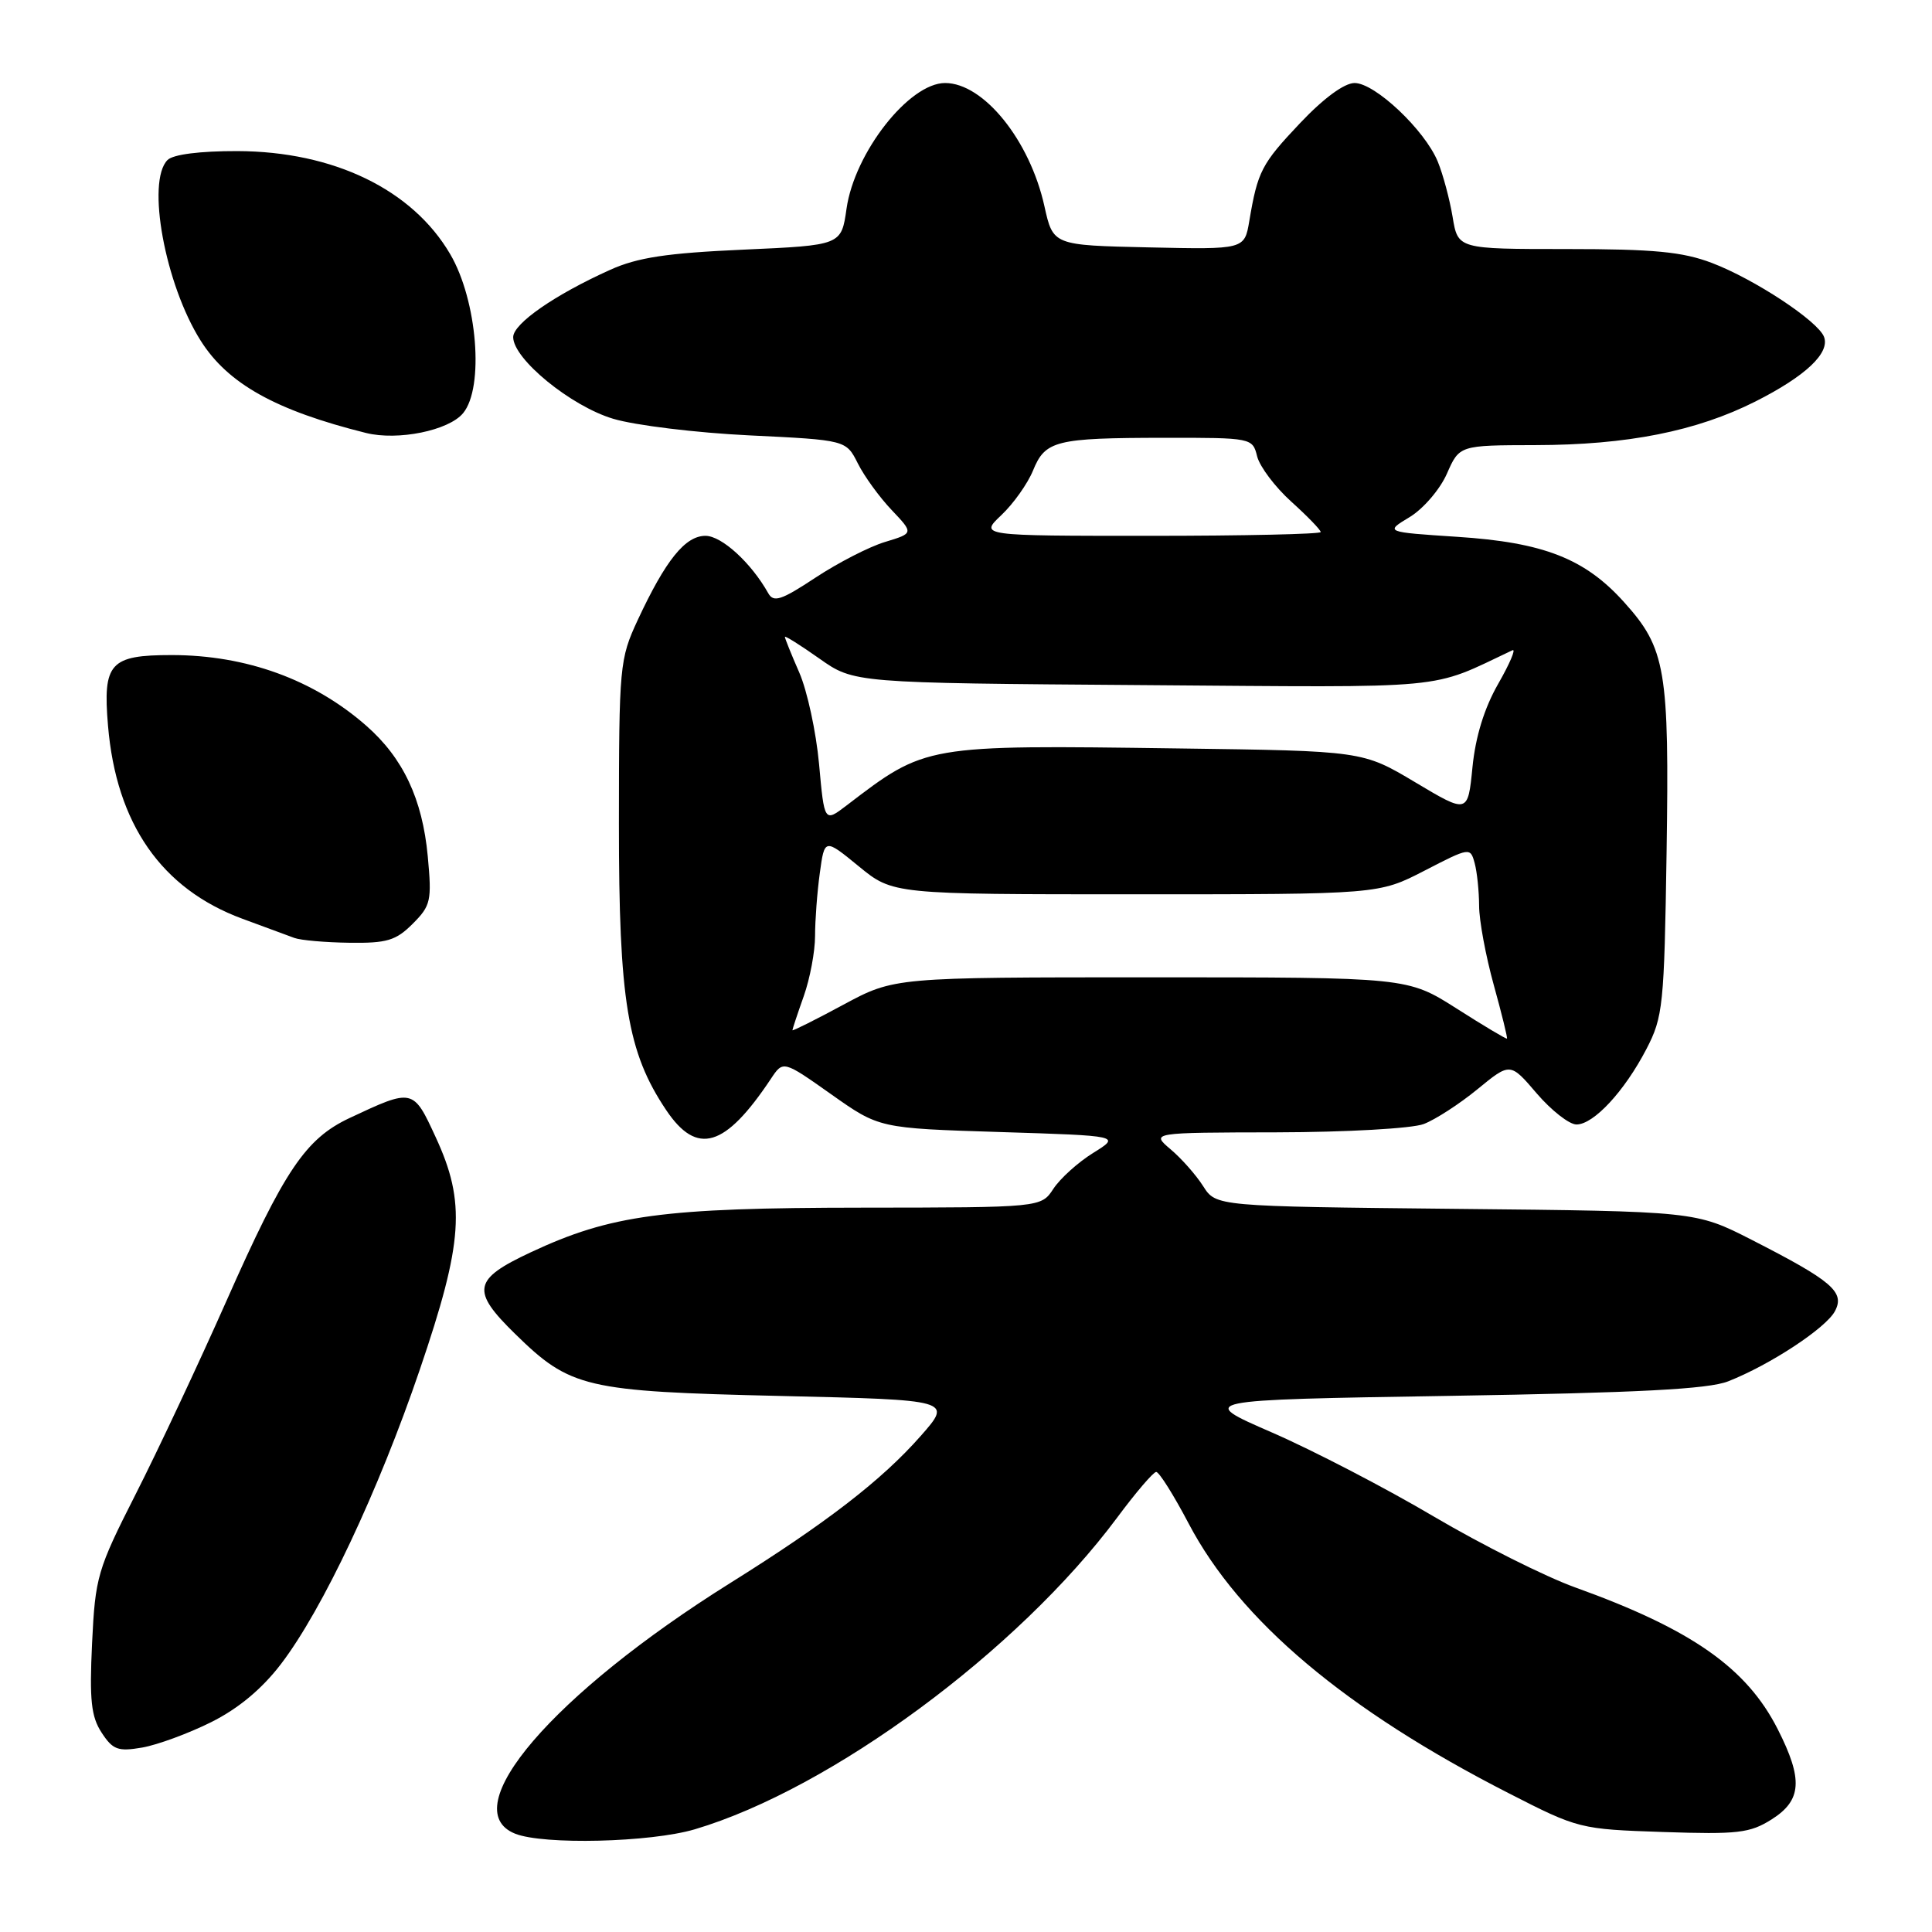 <?xml version="1.0" encoding="UTF-8" standalone="no"?>
<!DOCTYPE svg PUBLIC "-//W3C//DTD SVG 1.1//EN" "http://www.w3.org/Graphics/SVG/1.1/DTD/svg11.dtd" >
<svg xmlns="http://www.w3.org/2000/svg" xmlns:xlink="http://www.w3.org/1999/xlink" version="1.1" viewBox="0 0 256 256">
 <g >
 <path fill="currentColor"
d=" M 92.07 242.39 C 110.12 237.03 134.87 218.76 148.00 201.13 C 150.47 197.80 152.81 195.06 153.20 195.04 C 153.58 195.02 155.52 198.10 157.51 201.89 C 164.27 214.74 178.29 226.57 199.89 237.60 C 209.13 242.33 209.35 242.38 220.37 242.75 C 230.25 243.08 231.87 242.90 234.75 241.08 C 238.75 238.55 238.94 235.79 235.56 229.13 C 231.44 221.00 224.13 215.88 208.72 210.34 C 204.75 208.91 196.32 204.68 189.99 200.95 C 183.67 197.21 174.02 192.20 168.56 189.82 C 158.63 185.50 158.63 185.50 192.06 184.96 C 217.09 184.55 226.38 184.07 229.00 183.03 C 234.56 180.84 241.93 175.99 243.13 173.75 C 244.50 171.20 242.79 169.74 232.10 164.28 C 224.69 160.50 224.69 160.50 192.91 160.18 C 161.13 159.85 161.13 159.85 159.43 157.18 C 158.49 155.70 156.55 153.50 155.11 152.29 C 152.50 150.07 152.50 150.07 169.18 150.04 C 178.40 150.02 187.12 149.53 188.65 148.94 C 190.18 148.36 193.39 146.28 195.77 144.33 C 200.11 140.77 200.11 140.77 203.63 144.89 C 205.57 147.15 207.94 149.00 208.89 149.00 C 211.17 149.00 215.25 144.60 218.16 139.00 C 220.36 134.76 220.52 133.25 220.83 113.00 C 221.20 88.71 220.73 85.92 215.19 79.78 C 210.00 74.01 204.53 71.87 193.07 71.13 C 183.50 70.50 183.50 70.50 186.78 68.52 C 188.59 67.43 190.81 64.84 191.72 62.77 C 193.38 59.00 193.38 59.00 203.44 58.98 C 215.64 58.96 224.79 57.14 232.62 53.19 C 239.25 49.84 242.51 46.77 241.69 44.63 C 240.88 42.53 232.46 36.98 226.83 34.84 C 222.93 33.36 219.15 33.00 207.58 33.00 C 193.18 33.00 193.18 33.00 192.48 28.75 C 192.09 26.41 191.21 23.11 190.51 21.41 C 188.79 17.23 182.20 11.00 179.49 11.00 C 178.13 11.00 175.38 13.02 172.28 16.30 C 167.15 21.72 166.65 22.69 165.54 29.28 C 164.90 33.06 164.90 33.06 152.22 32.78 C 139.54 32.50 139.54 32.50 138.39 27.32 C 136.46 18.59 130.33 11.00 125.23 11.00 C 120.46 11.00 113.23 20.22 112.17 27.65 C 111.48 32.50 111.48 32.50 98.49 33.08 C 88.37 33.53 84.47 34.12 80.86 35.75 C 73.54 39.04 68.00 42.88 68.00 44.67 C 68.00 47.57 75.65 53.82 81.25 55.49 C 84.14 56.36 92.26 57.35 99.31 57.69 C 112.11 58.31 112.11 58.31 113.67 61.41 C 114.52 63.11 116.54 65.89 118.15 67.58 C 121.07 70.66 121.07 70.66 117.28 71.81 C 115.20 72.43 111.06 74.56 108.07 76.53 C 103.53 79.53 102.51 79.87 101.80 78.61 C 99.55 74.59 95.63 71.00 93.48 71.00 C 90.79 71.00 88.20 74.22 84.50 82.16 C 82.10 87.33 82.02 88.20 82.01 109.14 C 82.00 132.60 83.13 139.43 88.27 147.09 C 92.36 153.18 96.07 152.07 102.14 142.96 C 103.77 140.50 103.77 140.50 110.14 145.00 C 116.50 149.50 116.50 149.50 132.50 150.00 C 148.50 150.50 148.50 150.50 144.85 152.77 C 142.85 154.01 140.48 156.15 139.58 157.52 C 137.95 160.00 137.95 160.00 114.23 160.02 C 87.86 160.04 80.94 160.97 70.34 165.93 C 62.66 169.52 62.38 171.00 68.25 176.74 C 75.58 183.92 77.52 184.37 103.35 184.97 C 126.20 185.50 126.20 185.50 122.00 190.27 C 116.84 196.13 109.52 201.78 96.76 209.76 C 73.29 224.45 60.17 239.72 68.25 242.97 C 72.00 244.48 86.20 244.13 92.07 242.39 Z  M 27.97 228.20 C 31.60 226.39 34.72 223.78 37.24 220.48 C 42.75 213.26 50.15 197.55 55.62 181.50 C 61.39 164.57 61.74 159.35 57.73 150.68 C 54.75 144.21 54.72 144.20 46.33 148.14 C 40.49 150.88 37.68 155.05 30.01 172.37 C 26.32 180.69 20.91 192.22 17.97 198.00 C 12.90 208.00 12.62 208.94 12.20 217.74 C 11.84 225.29 12.08 227.47 13.47 229.59 C 14.95 231.86 15.64 232.11 18.84 231.56 C 20.85 231.21 24.96 229.70 27.97 228.20 Z  M 54.68 122.41 C 57.09 120.00 57.23 119.36 56.68 113.45 C 55.97 105.87 53.42 100.45 48.53 96.16 C 41.57 90.05 32.62 86.80 22.74 86.80 C 14.57 86.80 13.61 87.86 14.31 96.14 C 15.40 109.16 21.41 117.79 32.12 121.74 C 35.08 122.83 38.17 123.98 39.00 124.28 C 39.83 124.59 43.11 124.88 46.30 124.92 C 51.26 124.99 52.46 124.63 54.68 122.41 Z  M 61.36 54.75 C 64.18 51.35 63.25 39.80 59.65 33.67 C 54.64 25.11 44.20 20.06 31.45 20.02 C 26.49 20.01 22.94 20.46 22.20 21.20 C 19.37 24.03 21.87 37.67 26.59 45.14 C 30.19 50.85 36.54 54.39 48.50 57.37 C 52.73 58.42 59.46 57.05 61.36 54.75 Z  M 193.00 133.63 C 186.50 129.50 186.50 129.50 152.50 129.50 C 118.50 129.50 118.50 129.50 111.75 133.13 C 108.04 135.13 105.00 136.65 105.00 136.51 C 105.00 136.37 105.67 134.34 106.50 132.00 C 107.33 129.66 108.00 126.07 108.00 124.01 C 108.00 121.96 108.28 118.21 108.63 115.68 C 109.26 111.08 109.26 111.08 113.79 114.79 C 118.32 118.50 118.32 118.50 150.50 118.50 C 182.68 118.50 182.68 118.50 188.75 115.37 C 194.75 112.27 194.83 112.26 195.40 114.37 C 195.72 115.54 195.98 118.08 195.99 120.02 C 195.99 121.96 196.87 126.68 197.93 130.51 C 198.99 134.34 199.78 137.54 199.68 137.62 C 199.58 137.70 196.57 135.91 193.00 133.63 Z  M 108.53 101.24 C 108.14 96.98 106.96 91.53 105.91 89.12 C 104.86 86.72 104.00 84.59 104.00 84.39 C 104.00 84.20 106.06 85.49 108.58 87.27 C 113.16 90.50 113.16 90.50 151.42 90.78 C 192.92 91.09 189.22 91.44 200.41 86.16 C 200.91 85.92 200.06 87.92 198.52 90.61 C 196.68 93.82 195.51 97.61 195.11 101.66 C 194.50 107.82 194.50 107.82 187.53 103.66 C 180.56 99.50 180.56 99.50 156.03 99.17 C 122.45 98.71 122.71 98.67 112.16 106.74 C 109.23 108.97 109.23 108.97 108.53 101.24 Z  M 132.69 68.25 C 134.29 66.74 136.17 64.08 136.88 62.35 C 138.50 58.37 139.86 58.03 154.23 58.01 C 165.88 58.00 165.97 58.02 166.58 60.48 C 166.93 61.84 168.96 64.54 171.10 66.47 C 173.25 68.41 175.00 70.22 175.00 70.50 C 175.00 70.77 164.83 71.00 152.39 71.00 C 129.79 71.00 129.79 71.00 132.69 68.25 Z "/>
</g>
</svg>